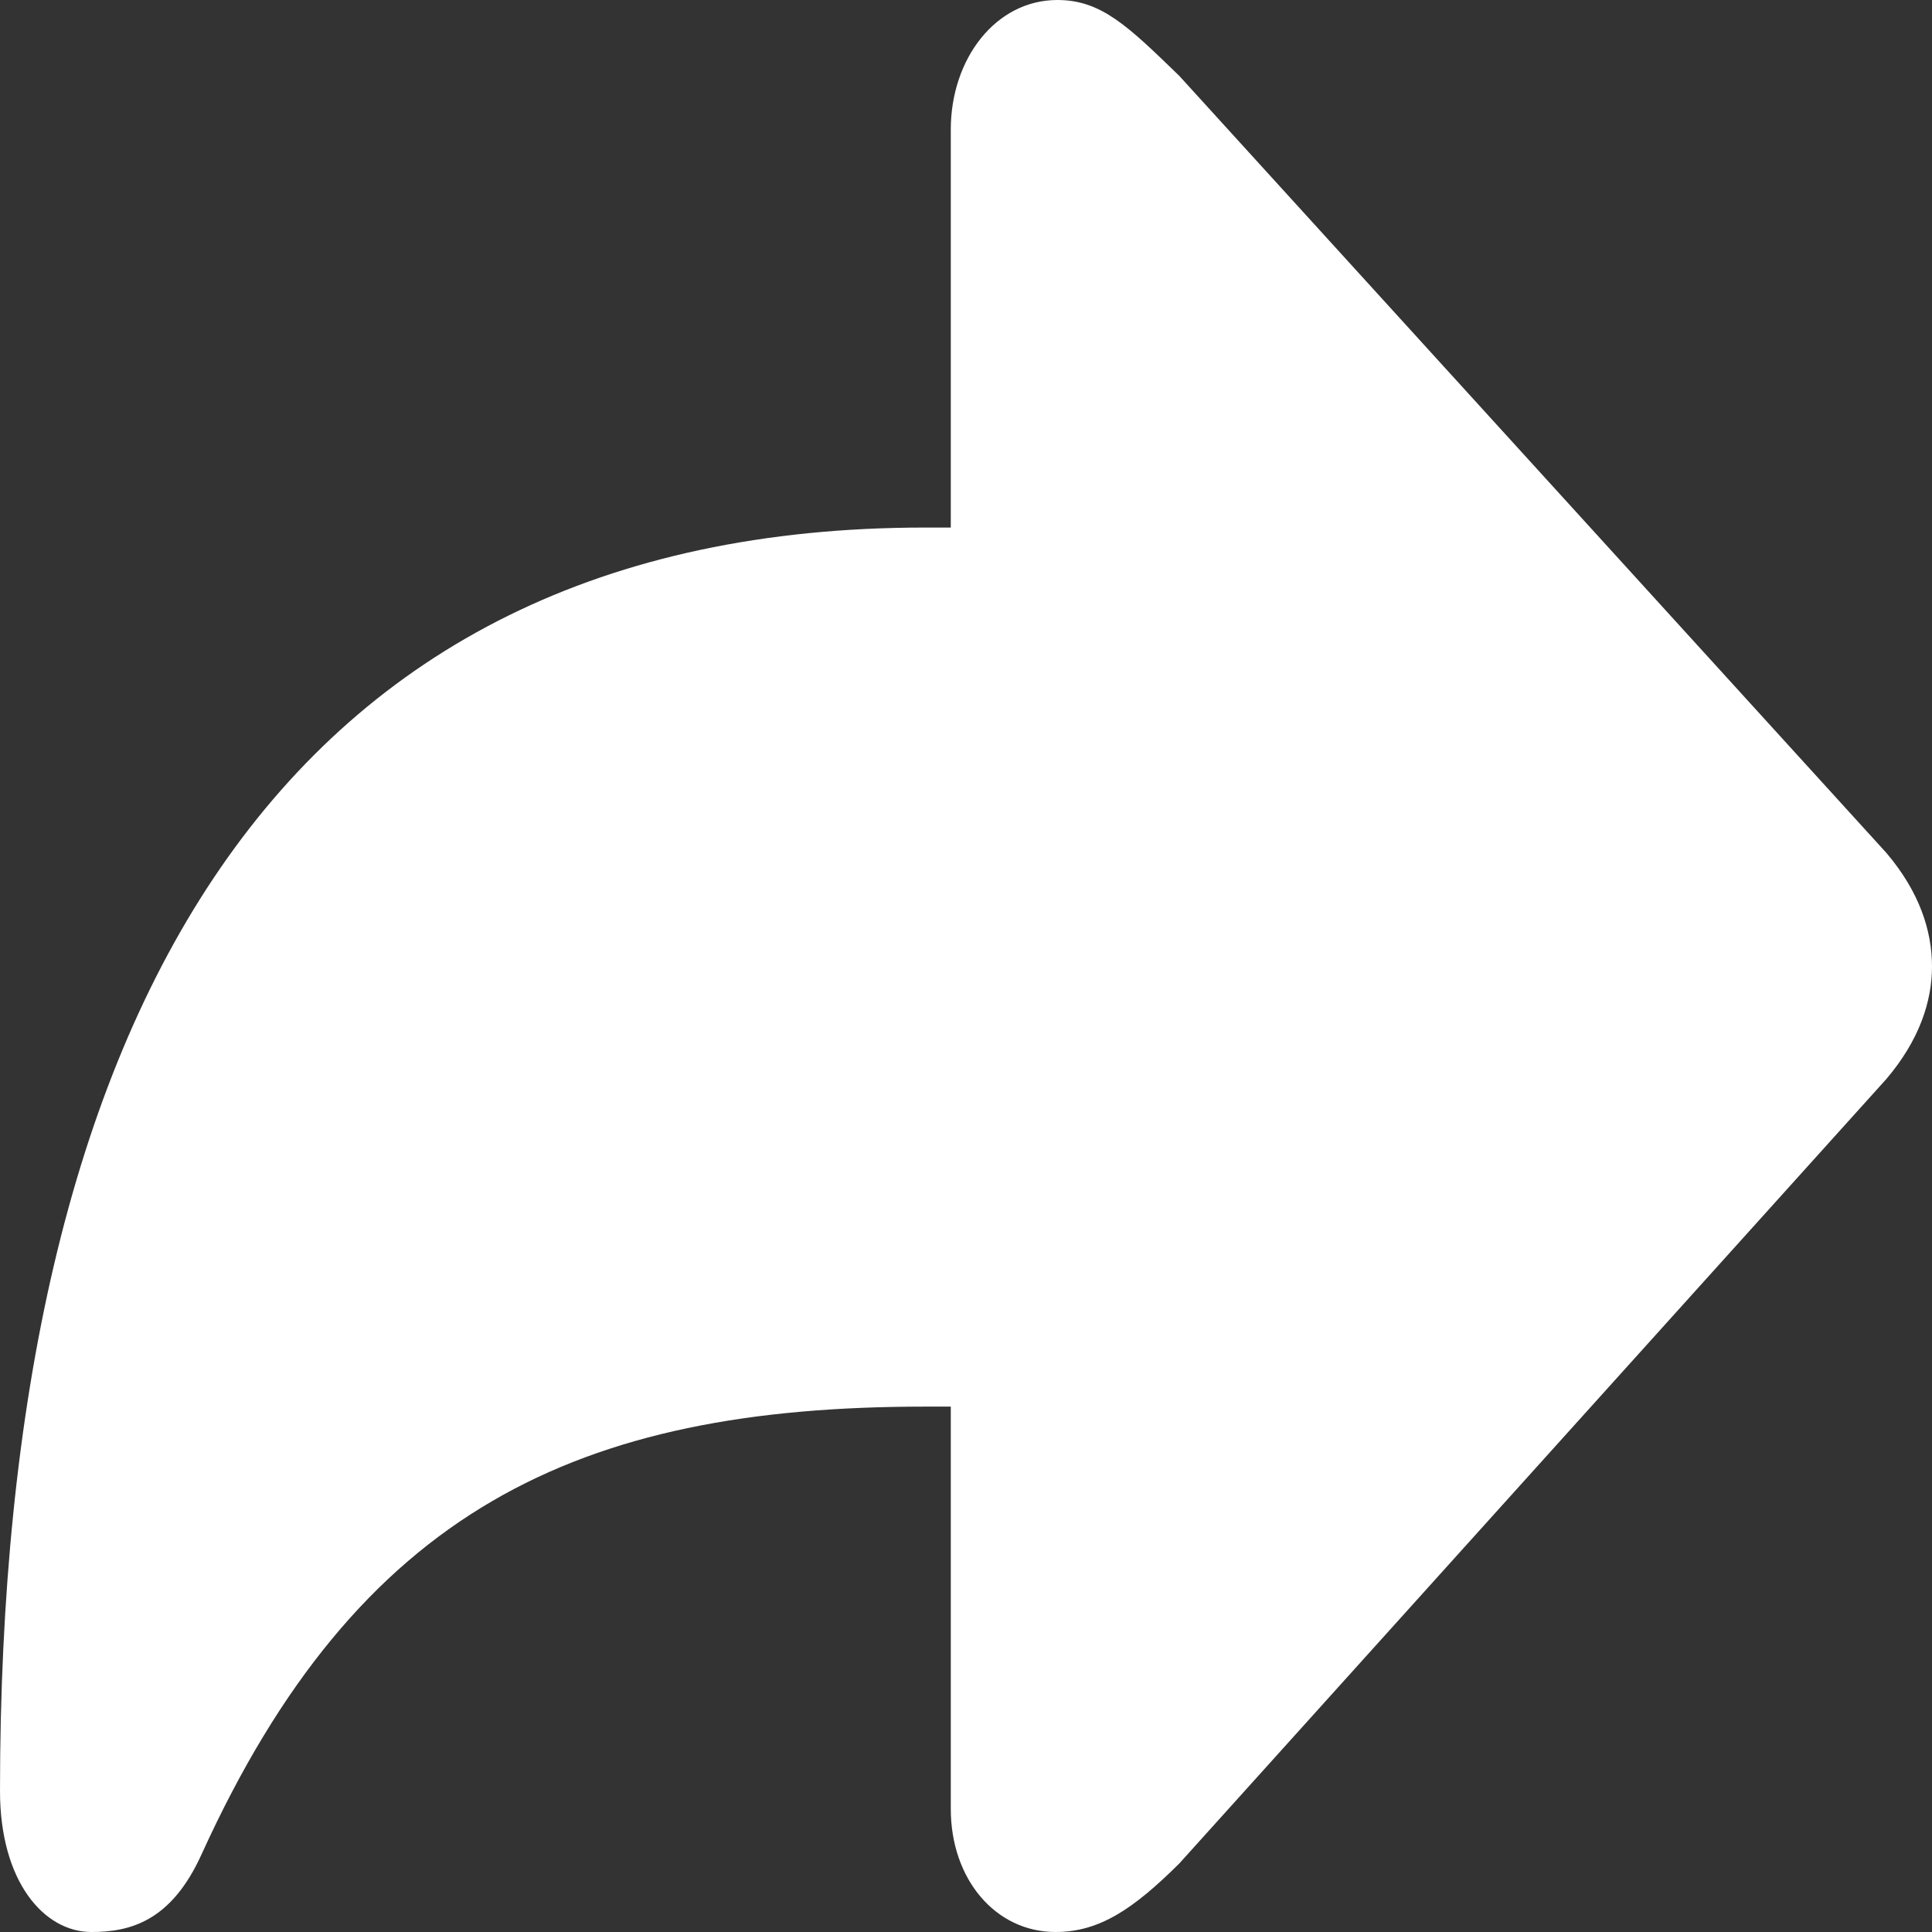 <svg width="16" height="16" viewBox="0 0 16 16" fill="none" xmlns="http://www.w3.org/2000/svg">
<rect x="0" y="0" width="16" height="16" fill="#333333" stroke="none"/>
<path d="M8.742 16C9.106 16 9.388 15.808 9.766 15.433L15.621 8.937C15.896 8.614 16 8.292 16 8.004C16 7.708 15.896 7.385 15.621 7.062L9.766 0.628C9.343 0.218 9.121 0 8.757 0C8.245 0 7.874 0.488 7.874 1.073V4.369H7.659C2.323 4.369 0 8.388 0 14.832C0 15.582 0.364 16 0.757 16C1.076 16 1.418 15.913 1.67 15.355C2.968 12.503 4.787 11.649 7.659 11.649H7.874V14.98C7.874 15.564 8.245 16 8.742 16Z" fill="white"/>
</svg>
